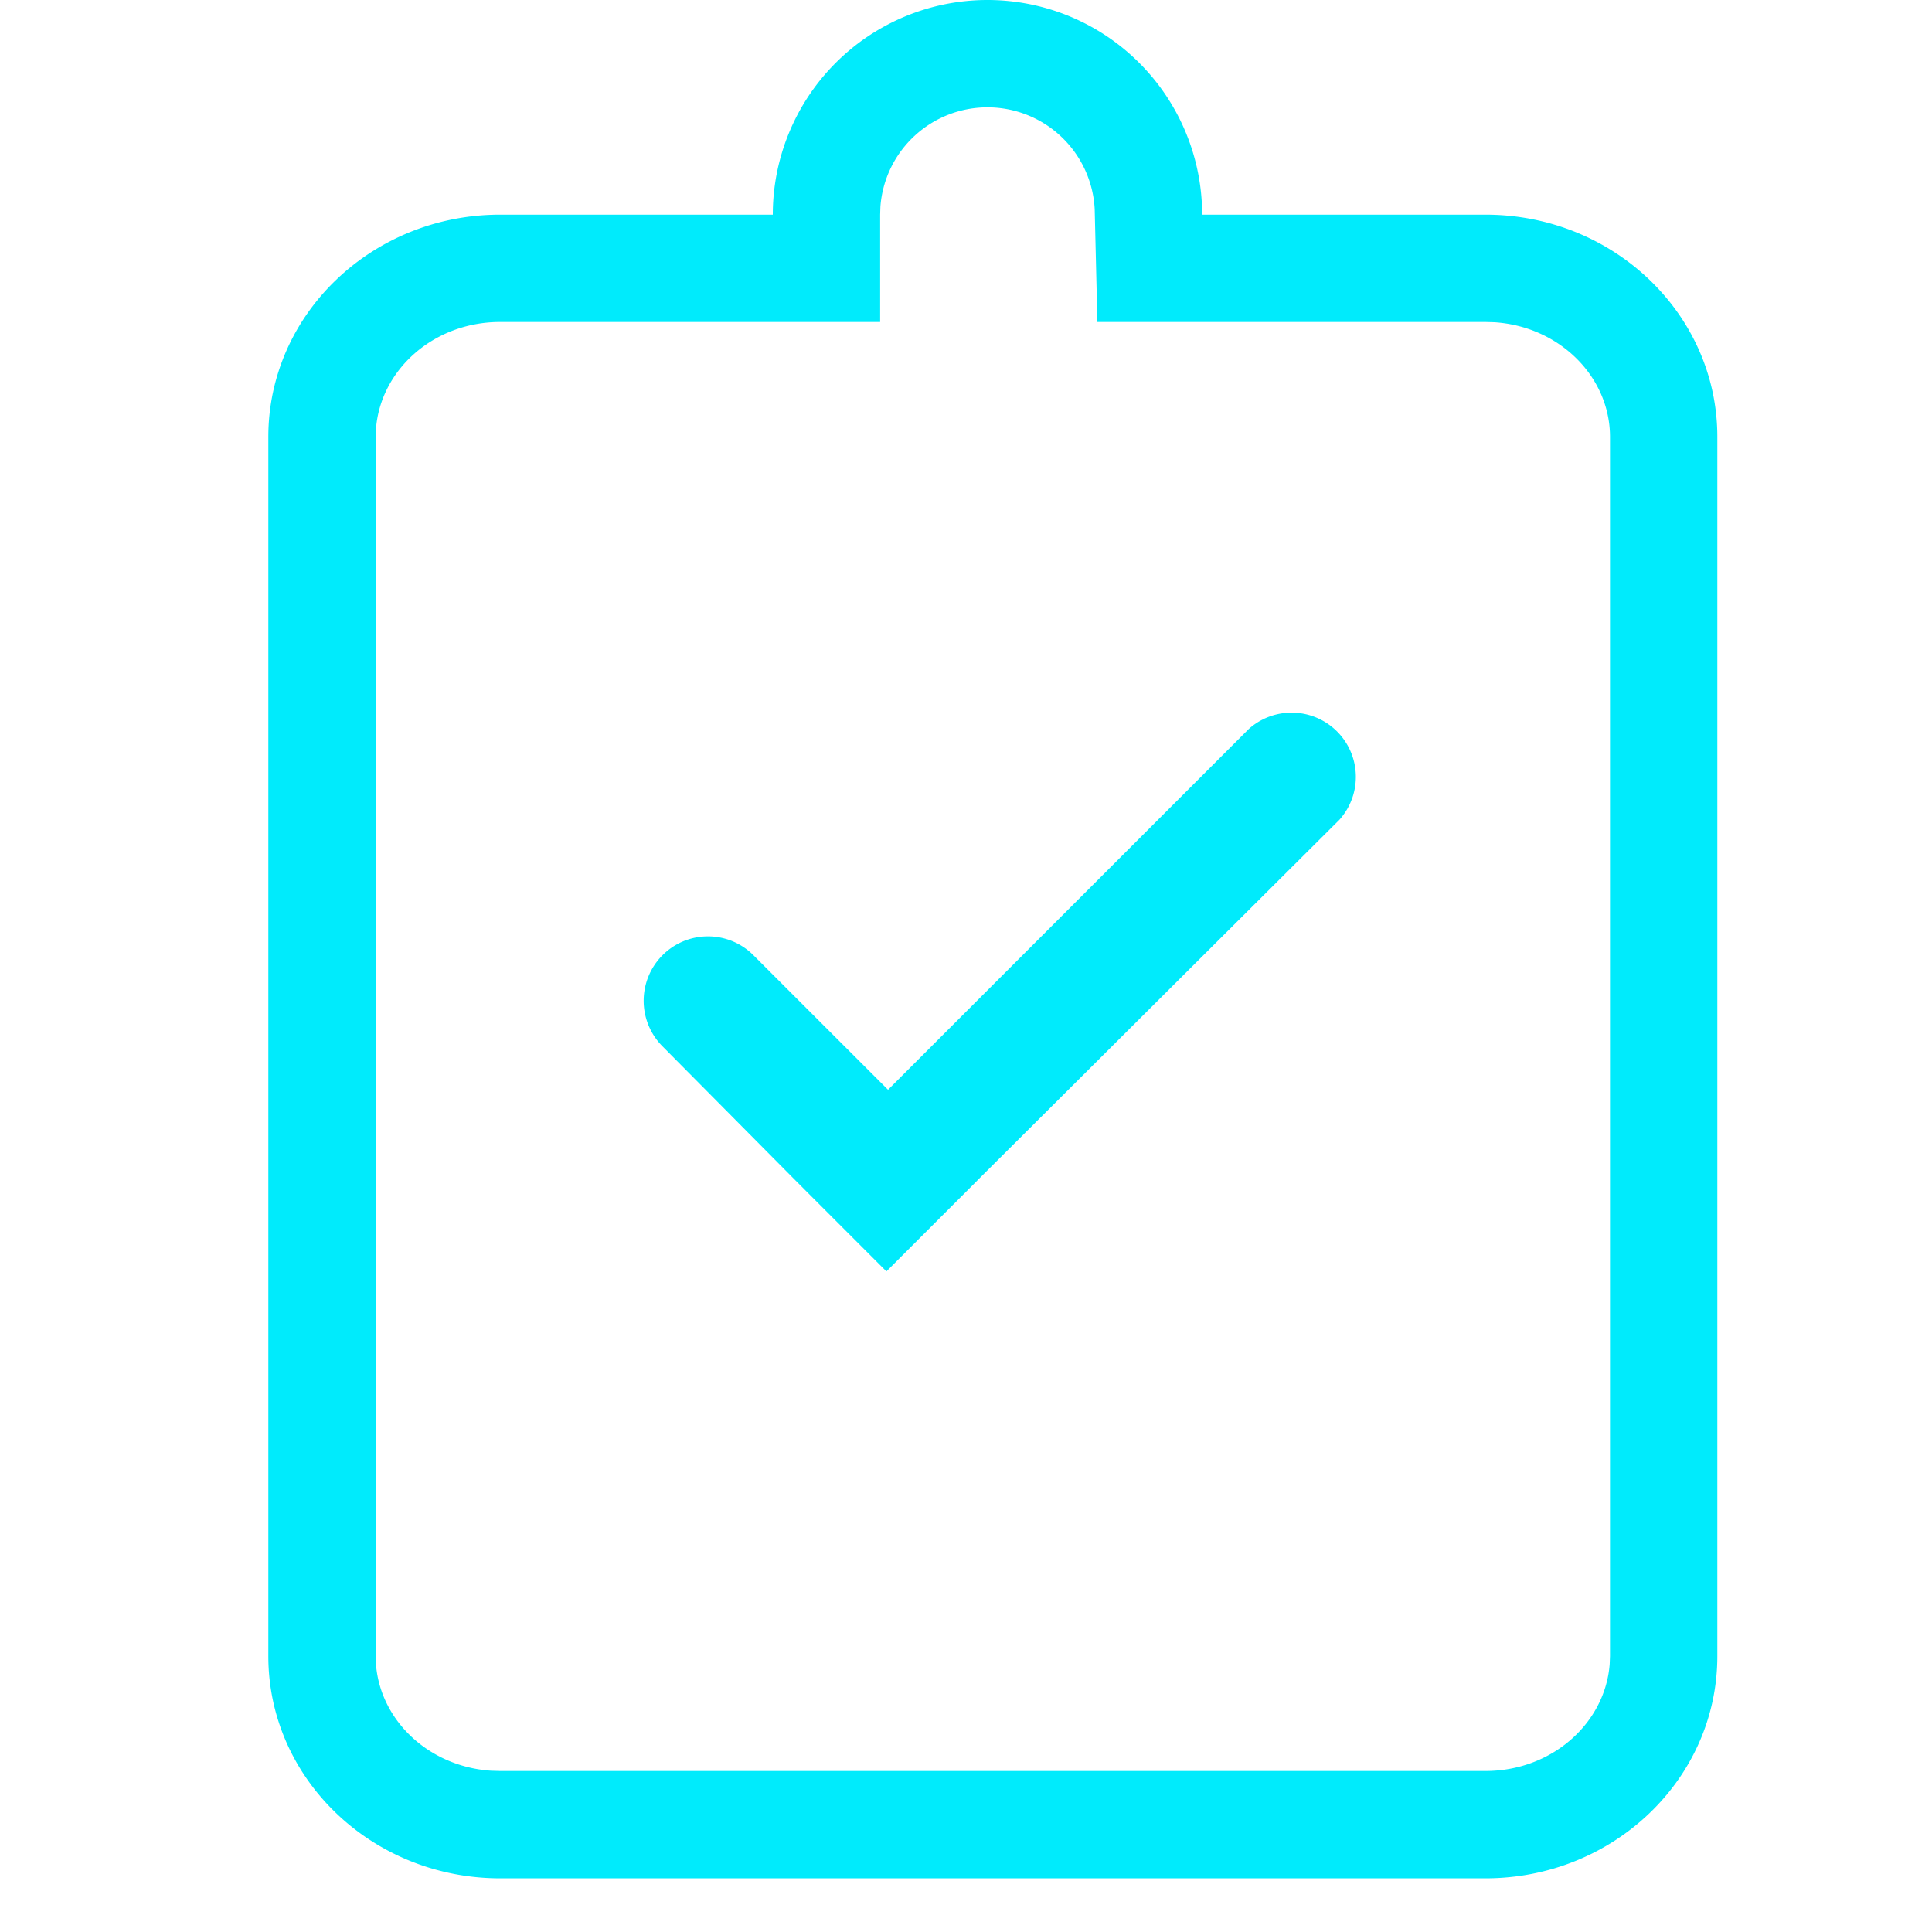 <?xml version="1.0" standalone="no"?><!DOCTYPE svg PUBLIC "-//W3C//DTD SVG 1.1//EN" "http://www.w3.org/Graphics/SVG/1.1/DTD/svg11.dtd"><svg t="1631612336892" class="icon" viewBox="0 0 1024 1024" version="1.1" xmlns="http://www.w3.org/2000/svg" p-id="2266" xmlns:xlink="http://www.w3.org/1999/xlink" width="200" height="200"><defs><style type="text/css"></style></defs><path d="M523.378 0a113.778 113.778 0 0 1 113.636 108.089l0.142 5.689h150.187C855.211 113.778 910.222 166.514 910.222 231.538v646.258c0 65.024-55.012 117.76-122.88 117.76H265.102C197.234 995.556 142.222 942.82 142.222 877.796V231.538C142.222 166.542 197.234 113.778 265.102 113.778h144.498a113.778 113.778 0 0 1 113.778-113.778z m0 56.889a56.889 56.889 0 0 0-56.747 52.622L466.489 113.778v56.889H265.102c-35.356 0-63.431 25.458-65.82 56.604L199.111 231.538v646.258c0 31.63 26.539 58.453 61.212 60.729L265.102 938.667h522.24c35.356 0 63.431-25.458 65.82-56.604l0.171-4.267V231.538c0-31.63-26.539-58.453-61.212-60.729L787.342 170.667h-205.71l-1.422-59.762A56.889 56.889 0 0 0 523.378 56.889z" fill="#00EBFC" p-id="2267"></path><path d="M517.973 625.721l-48.156 48.156-48.128-48.156-70.628-71.225a34.19 34.19 0 0 1 0.114-48.242 34.048 34.048 0 0 1 48.128 0l71.367 71.339 191.26-191.26a34.048 34.048 0 0 1 48.071 48.071l-192.057 191.317z" fill="#00EBFC" p-id="2268"></path></svg>
